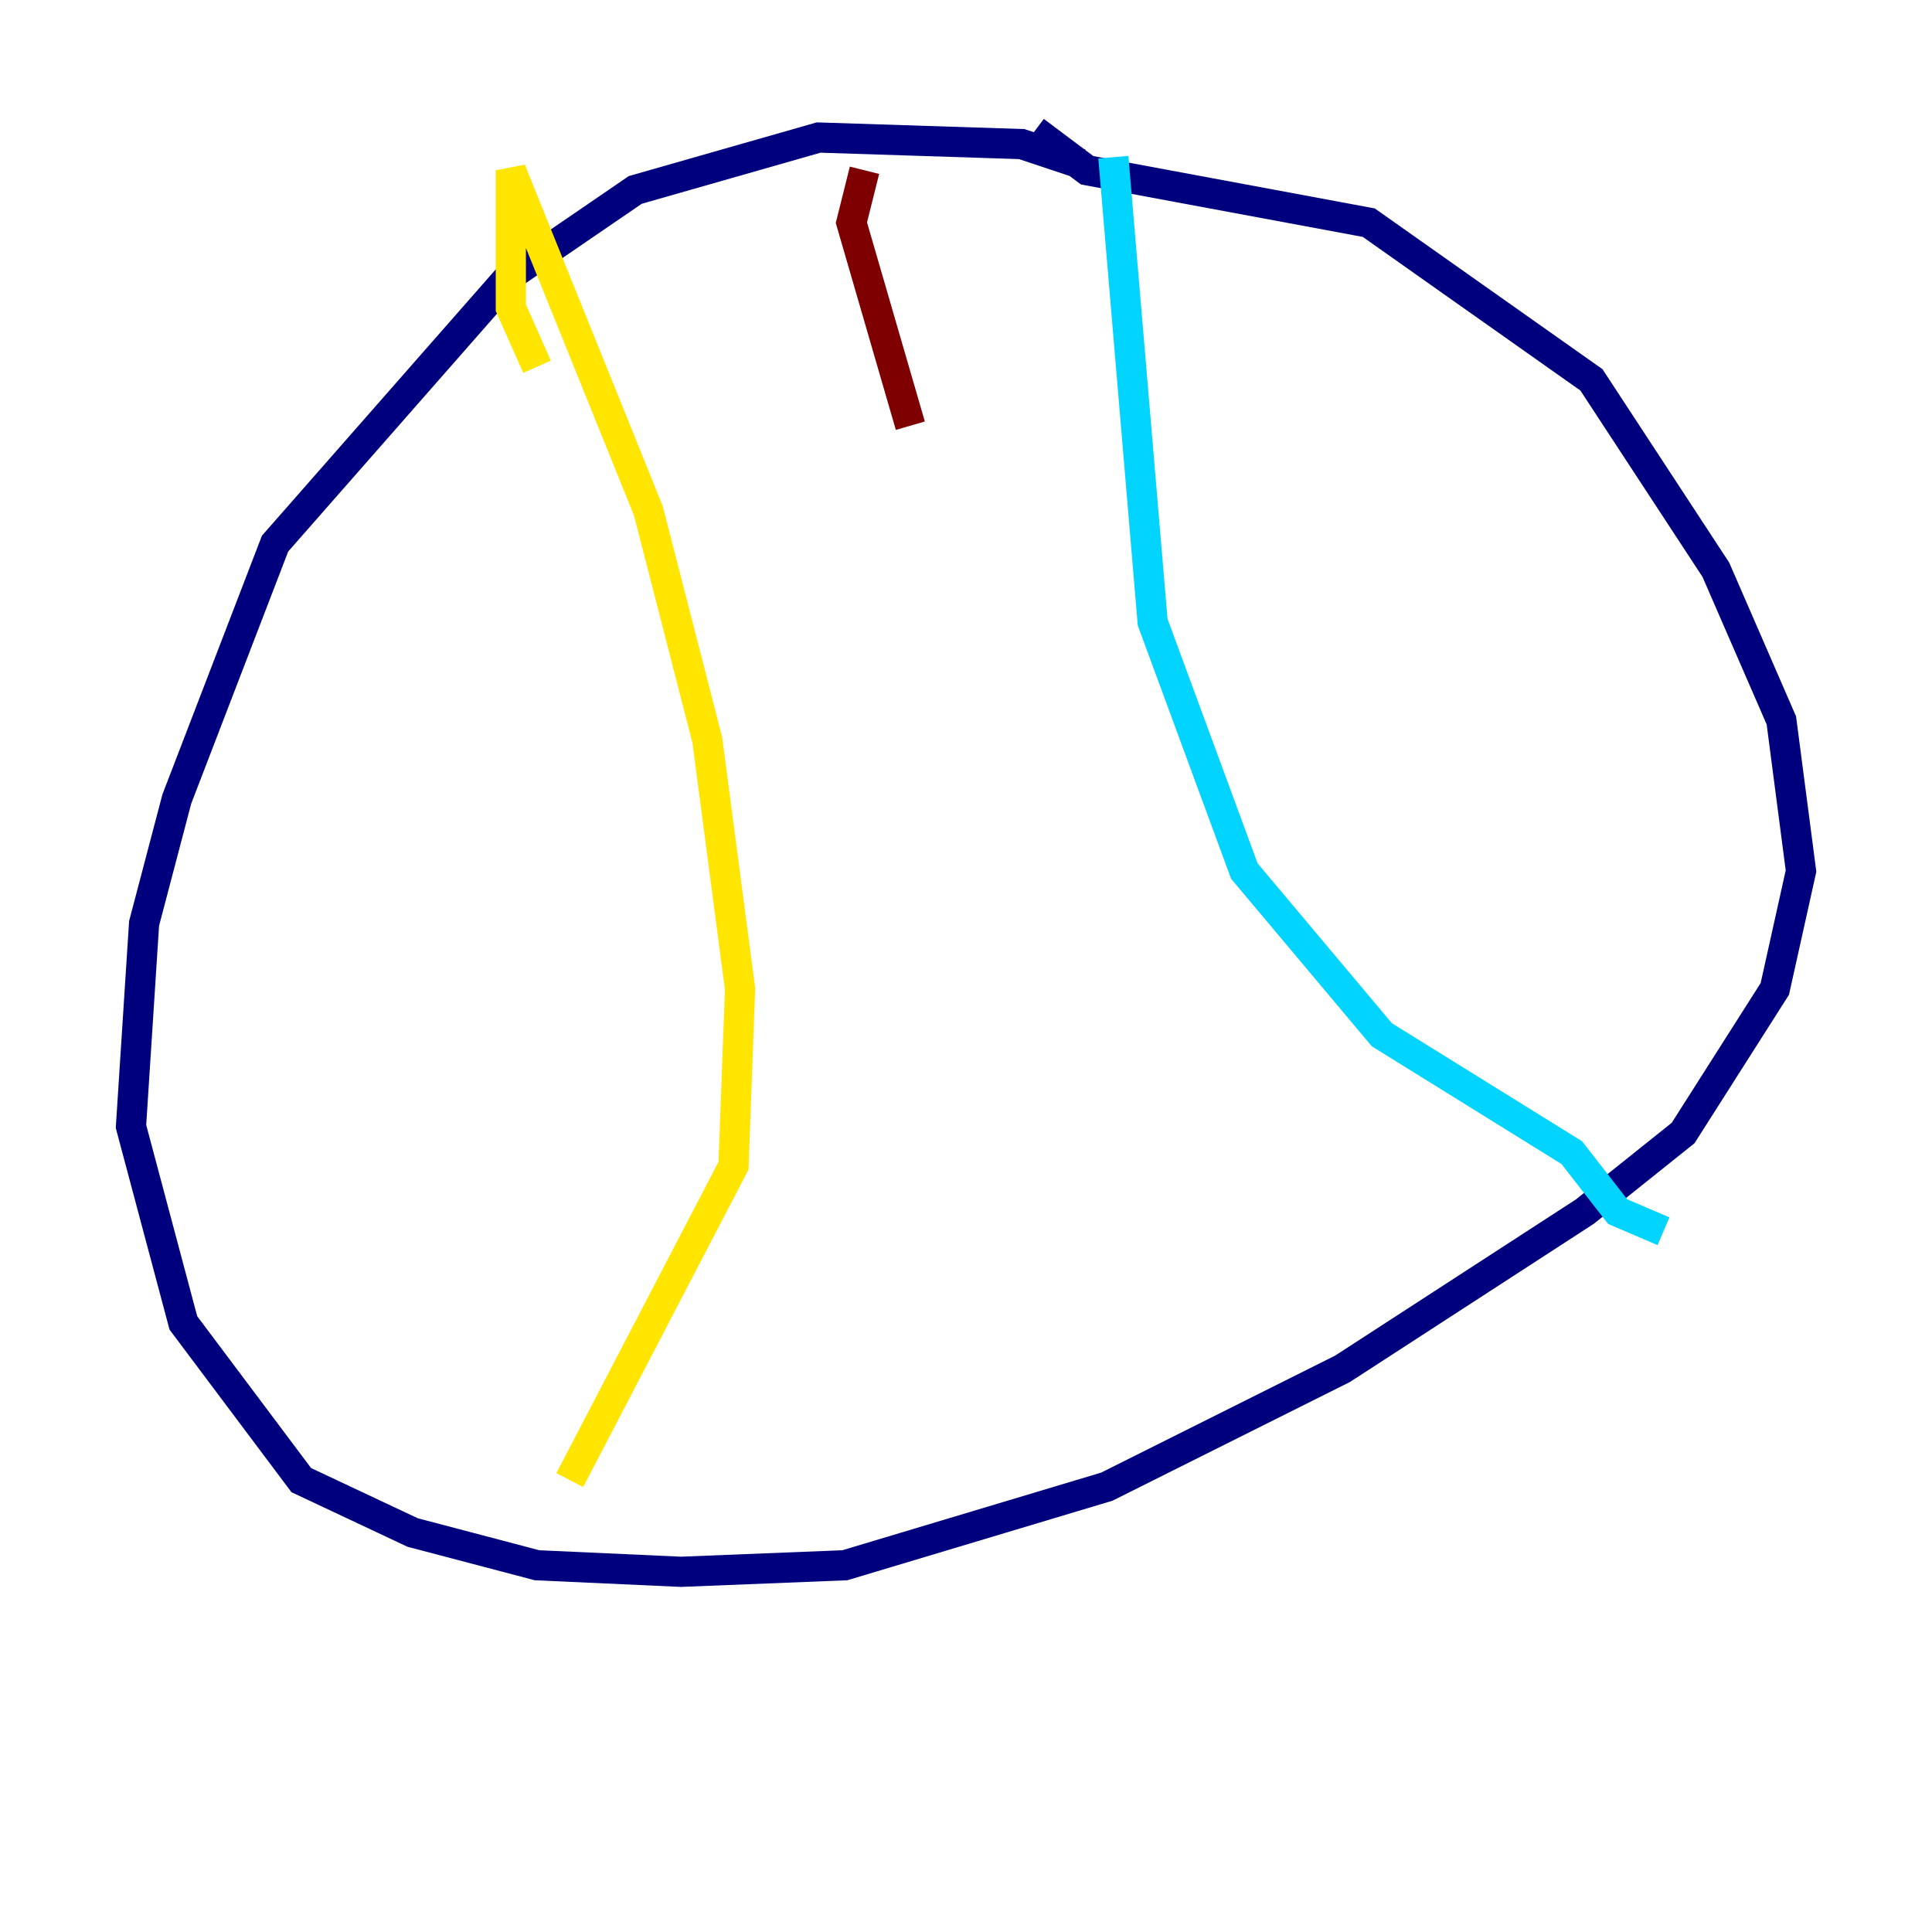 <?xml version="1.0" encoding="utf-8" ?>
<svg baseProfile="tiny" height="128" version="1.2" viewBox="0,0,128,128" width="128" xmlns="http://www.w3.org/2000/svg" xmlns:ev="http://www.w3.org/2001/xml-events" xmlns:xlink="http://www.w3.org/1999/xlink"><defs /><polyline fill="none" points="71.593,10.848 67.688,9.546 54.237,9.112 42.088,12.583 33.844,18.224 18.224,36.014 11.715,52.936 9.546,61.18 8.678,74.63 12.149,87.647 19.959,98.061 27.336,101.532 35.58,103.702 45.125,104.136 55.973,103.702 73.329,98.495 88.949,90.685 105.003,80.271 111.512,75.064 117.586,65.519 119.322,57.709 118.02,47.729 113.681,37.749 105.437,25.166 90.685,14.752 72.027,11.281 68.556,8.678" stroke="#00007f" stroke-width="2" /><polyline fill="none" points="73.763,10.414 76.366,41.22 82.441,57.709 91.552,68.556 104.136,76.366 107.173,80.271 110.21,81.573" stroke="#00d4ff" stroke-width="2" /><polyline fill="none" points="35.58,24.298 33.844,20.393 33.844,11.281 42.956,33.844 46.861,49.031 49.031,65.519 48.597,77.234 37.749,98.061" stroke="#ffe500" stroke-width="2" /><polyline fill="none" points="57.275,11.281 56.407,14.752 60.312,28.203" stroke="#7f0000" stroke-width="2" /></svg>